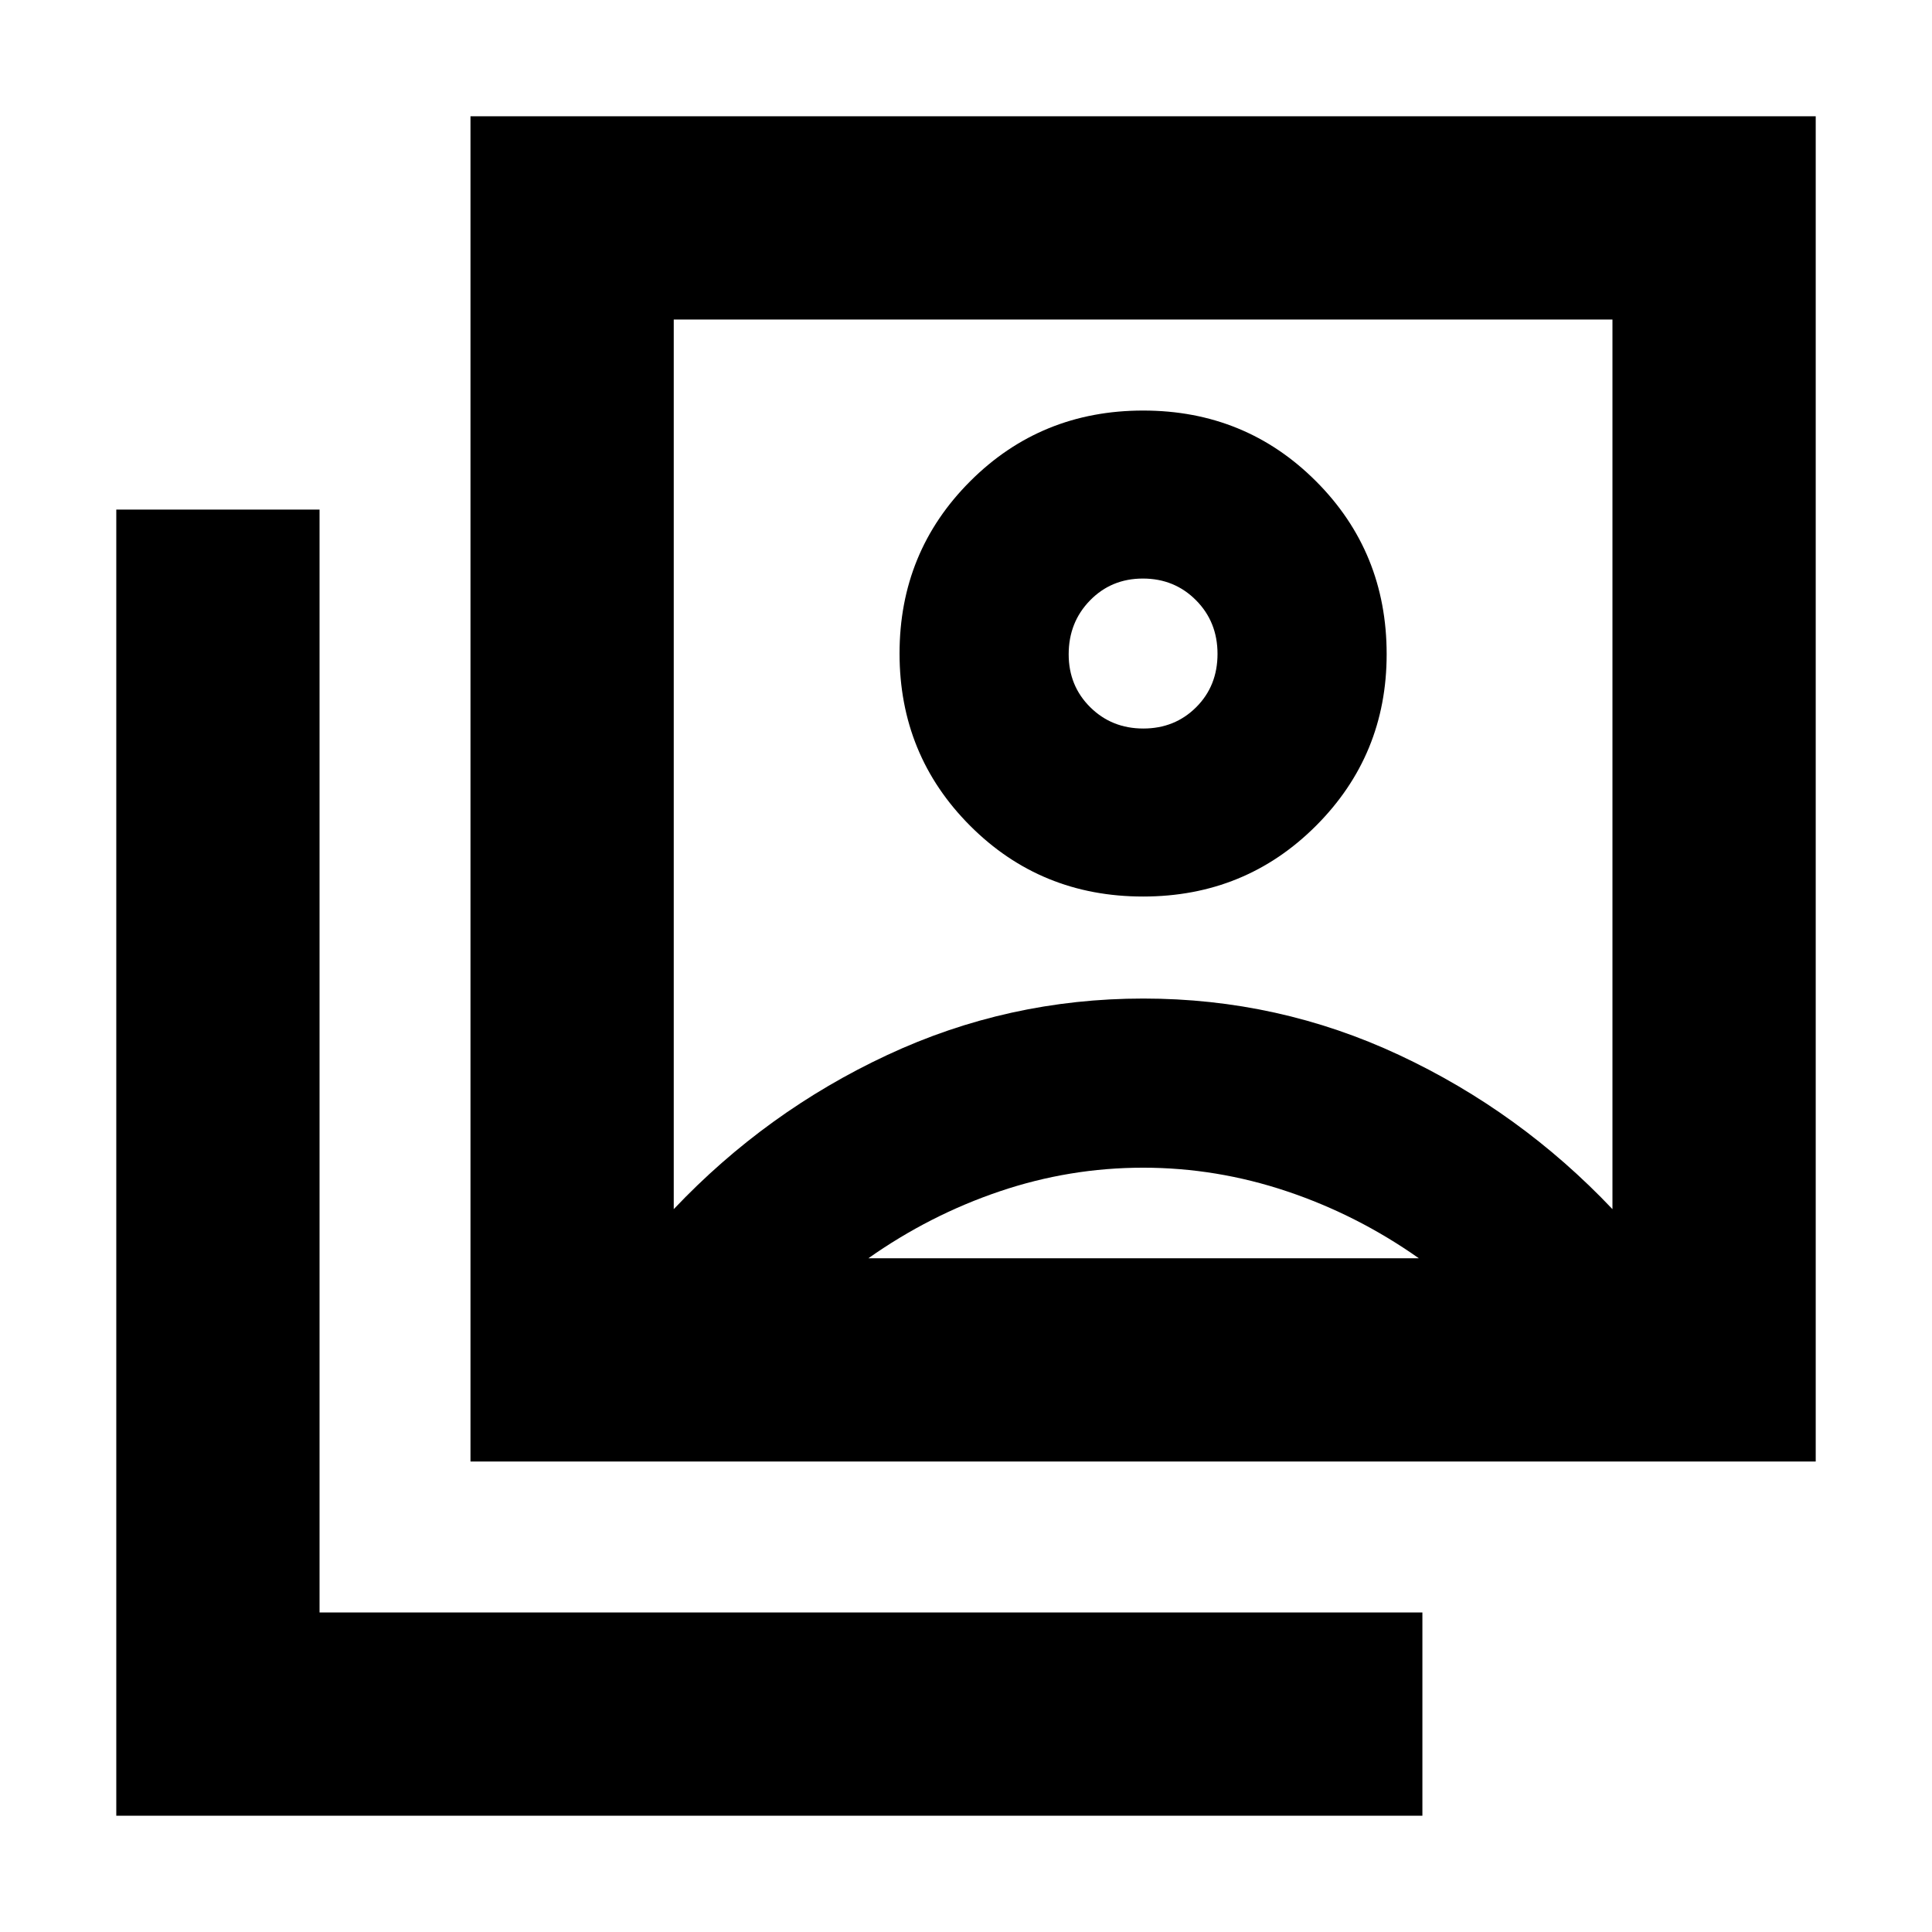 <svg xmlns="http://www.w3.org/2000/svg" height="24" viewBox="0 -960 960 960" width="24"><path d="M567.97-514.52q50.79 0 85.92-35.13 35.13-35.12 35.13-85.3 0-50.79-35.1-85.92T568.03-756q-50.79 0-85.92 35.1t-35.13 85.61q0 50.51 35.1 85.64t85.89 35.13ZM334.78-359.18q46-48.54 106.1-76.59 60.09-28.06 127.22-28.06 67.14 0 127.13 28.06 59.99 28.05 105.99 76.59v-442.04H334.78v442.04Zm-101 125.4v-668.44h668.44v668.44H233.78Zm-176 176v-649h101v548h548v101h-649ZM568.1-598q-15.68 0-26.38-10.6-10.7-10.61-10.7-26.28 0-15.92 10.61-26.78 10.6-10.86 26.27-10.86 15.68 0 26.38 10.76t10.7 26.67q0 15.92-10.6 26.5Q583.77-598 568.1-598ZM431.5-334.78H705q-30.5-21.5-65.5-33.25T568-379.78q-36.5 0-71.25 11.75t-65.25 33.25ZM568-580.48Z"/></svg>